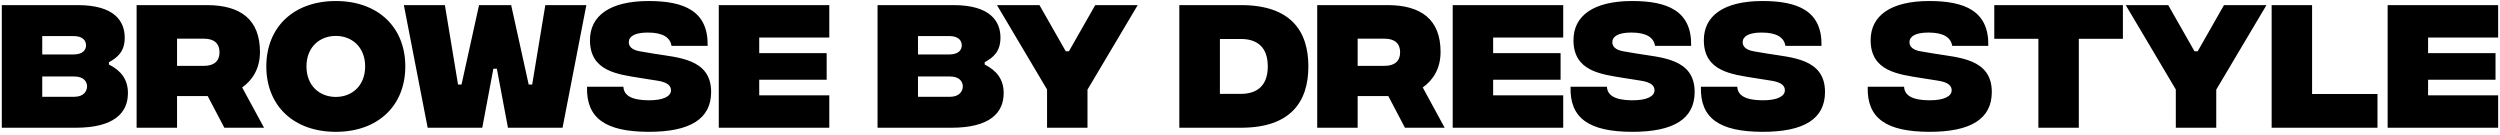 <svg width="685" height="37" viewBox="0 0 685 37" fill="none" xmlns="http://www.w3.org/2000/svg">
    <path d="M29.854 17.68C33.094 19.32 35.054 21.68 35.054 25.52C35.054 30.92 31.254 35 20.734 35H0.494V1.4H21.294C31.454 1.4 34.174 5.88 34.174 10.32C34.174 14.12 32.214 15.76 29.854 17.04V17.68ZM20.134 9.88H11.574V14.92H20.134C22.734 14.92 23.574 13.64 23.574 12.44C23.574 11.16 22.734 9.88 20.134 9.88ZM20.374 26.52C22.974 26.52 23.854 24.92 23.854 23.68C23.854 22.4 22.974 20.96 20.374 20.96H11.574V26.52H20.374ZM72.351 35H61.471L56.911 26.32H48.511V35H37.431V1.4H56.671C65.991 1.4 71.231 5.4 71.231 14.24C71.231 18.76 69.191 21.96 66.351 23.96L72.351 35ZM48.511 10.6V18.04H55.911C58.711 18.04 60.151 16.68 60.151 14.32C60.151 11.96 58.711 10.6 55.911 10.6H48.511ZM92.012 36.12C80.452 36.12 72.972 28.96 72.972 18.2C72.972 7.44 80.452 0.28 92.012 0.28C103.572 0.28 111.052 7.44 111.052 18.2C111.052 28.96 103.572 36.12 92.012 36.12ZM92.012 26.56C96.412 26.56 100.052 23.52 100.052 18.2C100.052 12.88 96.412 9.84 92.012 9.84C87.612 9.84 83.972 12.88 83.972 18.2C83.972 23.52 87.612 26.56 92.012 26.56ZM117.179 35L110.659 1.4H121.899L125.499 23.16H126.459L131.259 1.4H140.059L144.859 23.16H145.819L149.419 1.4H160.659L154.139 35H139.179L136.139 18.84H135.179L132.139 35H117.179ZM177.65 36.12C166.05 36.08 160.57 32.48 160.85 23.76H170.81C170.93 26.04 172.85 27.44 177.65 27.48C181.89 27.52 183.85 26.32 183.85 24.76C183.85 23.68 183.25 22.56 179.97 22.08L175.65 21.4C169.29 20.36 161.65 19.6 161.65 11C161.65 4.36 167.05 0.28 177.73 0.28C187.37 0.28 194.09 2.96 193.89 12.56H184.01C183.61 10.32 181.73 8.92 177.49 8.92C173.81 8.92 172.29 10.04 172.29 11.56C172.29 12.52 172.89 13.68 175.45 14.08L179.01 14.68C185.69 15.8 194.85 16 194.85 25.2C194.85 32.52 189.17 36.16 177.65 36.12ZM196.947 35V1.4H227.227V10.28H208.027V14.56H226.507V21.84H208.027V26.12H227.227V35H196.947ZM269.807 17.68C273.047 19.32 275.007 21.68 275.007 25.52C275.007 30.92 271.207 35 260.687 35H240.447V1.4H261.247C271.407 1.4 274.127 5.88 274.127 10.32C274.127 14.12 272.167 15.76 269.807 17.04V17.68ZM260.087 9.88H251.527V14.92H260.087C262.687 14.92 263.527 13.64 263.527 12.44C263.527 11.16 262.687 9.88 260.087 9.88ZM260.327 26.52C262.927 26.52 263.807 24.92 263.807 23.68C263.807 22.4 262.927 20.96 260.327 20.96H251.527V26.52H260.327ZM311.732 1.4L297.972 24.56V35H286.892V24.52L273.172 1.4H284.812L292.012 14.04H292.892L300.092 1.4H311.732ZM340.014 1.4C353.694 1.4 358.494 8.52 358.494 18.2C358.494 27.84 353.694 35 340.014 35H323.134V1.4H340.014ZM340.014 25.72C344.334 25.72 347.374 23.56 347.374 18.2C347.374 12.8 344.334 10.68 340.014 10.68H334.254V25.72H340.014ZM395.836 35H384.956L380.396 26.32H371.996V35H360.916V1.4H380.156C389.476 1.4 394.716 5.4 394.716 14.24C394.716 18.76 392.676 21.96 389.836 23.96L395.836 35ZM371.996 10.6V18.04H379.396C382.196 18.04 383.636 16.68 383.636 14.32C383.636 11.96 382.196 10.6 379.396 10.6H371.996ZM398.041 35V1.4H428.321V10.28H409.121V14.56H427.601V21.84H409.121V26.12H428.321V35H398.041ZM447.134 36.12C435.534 36.08 430.054 32.48 430.334 23.76H440.294C440.414 26.04 442.334 27.44 447.134 27.48C451.374 27.52 453.334 26.32 453.334 24.76C453.334 23.68 452.734 22.56 449.454 22.08L445.134 21.4C438.774 20.36 431.134 19.6 431.134 11C431.134 4.36 436.534 0.28 447.214 0.28C456.854 0.28 463.574 2.96 463.374 12.56H453.494C453.094 10.32 451.214 8.92 446.974 8.92C443.294 8.92 441.774 10.04 441.774 11.56C441.774 12.52 442.374 13.68 444.934 14.08L448.494 14.68C455.174 15.8 464.334 16 464.334 25.2C464.334 32.52 458.654 36.16 447.134 36.12ZM482.853 36.12C471.253 36.08 465.773 32.48 466.053 23.76H476.013C476.133 26.04 478.053 27.44 482.853 27.48C487.093 27.52 489.053 26.32 489.053 24.76C489.053 23.68 488.453 22.56 485.173 22.08L480.853 21.4C474.493 20.36 466.853 19.6 466.853 11C466.853 4.36 472.253 0.28 482.933 0.28C492.573 0.28 499.293 2.96 499.093 12.56H489.213C488.813 10.32 486.933 8.92 482.693 8.92C479.013 8.92 477.493 10.04 477.493 11.56C477.493 12.52 478.093 13.68 480.653 14.08L484.213 14.68C490.893 15.8 500.053 16 500.053 25.2C500.053 32.52 494.373 36.16 482.853 36.12ZM528.556 36.12C516.956 36.08 511.476 32.48 511.756 23.76H521.716C521.836 26.04 523.756 27.44 528.556 27.48C532.796 27.52 534.756 26.32 534.756 24.76C534.756 23.68 534.156 22.56 530.876 22.08L526.556 21.4C520.196 20.36 512.556 19.6 512.556 11C512.556 4.36 517.956 0.28 528.636 0.28C538.276 0.28 544.996 2.96 544.796 12.56H534.916C534.516 10.32 532.636 8.92 528.396 8.92C524.716 8.92 523.196 10.04 523.196 11.56C523.196 12.52 523.796 13.68 526.356 14.08L529.916 14.68C536.596 15.8 545.756 16 545.756 25.2C545.756 32.52 540.076 36.16 528.556 36.12ZM581.674 1.4V10.64H569.594V35H558.514V10.64H546.434V1.4H581.674ZM621.013 1.4L607.253 24.56V35H596.173V24.52L582.453 1.4H594.093L601.293 14.04H602.173L609.373 1.4H621.013ZM622.431 35V1.4H633.511V25.76H651.431V35H622.431ZM654.213 35V1.4H684.493V10.28H665.293V14.56H683.773V21.84H665.293V26.12H684.493V35H654.213Z" fill="black"/>
</svg>
